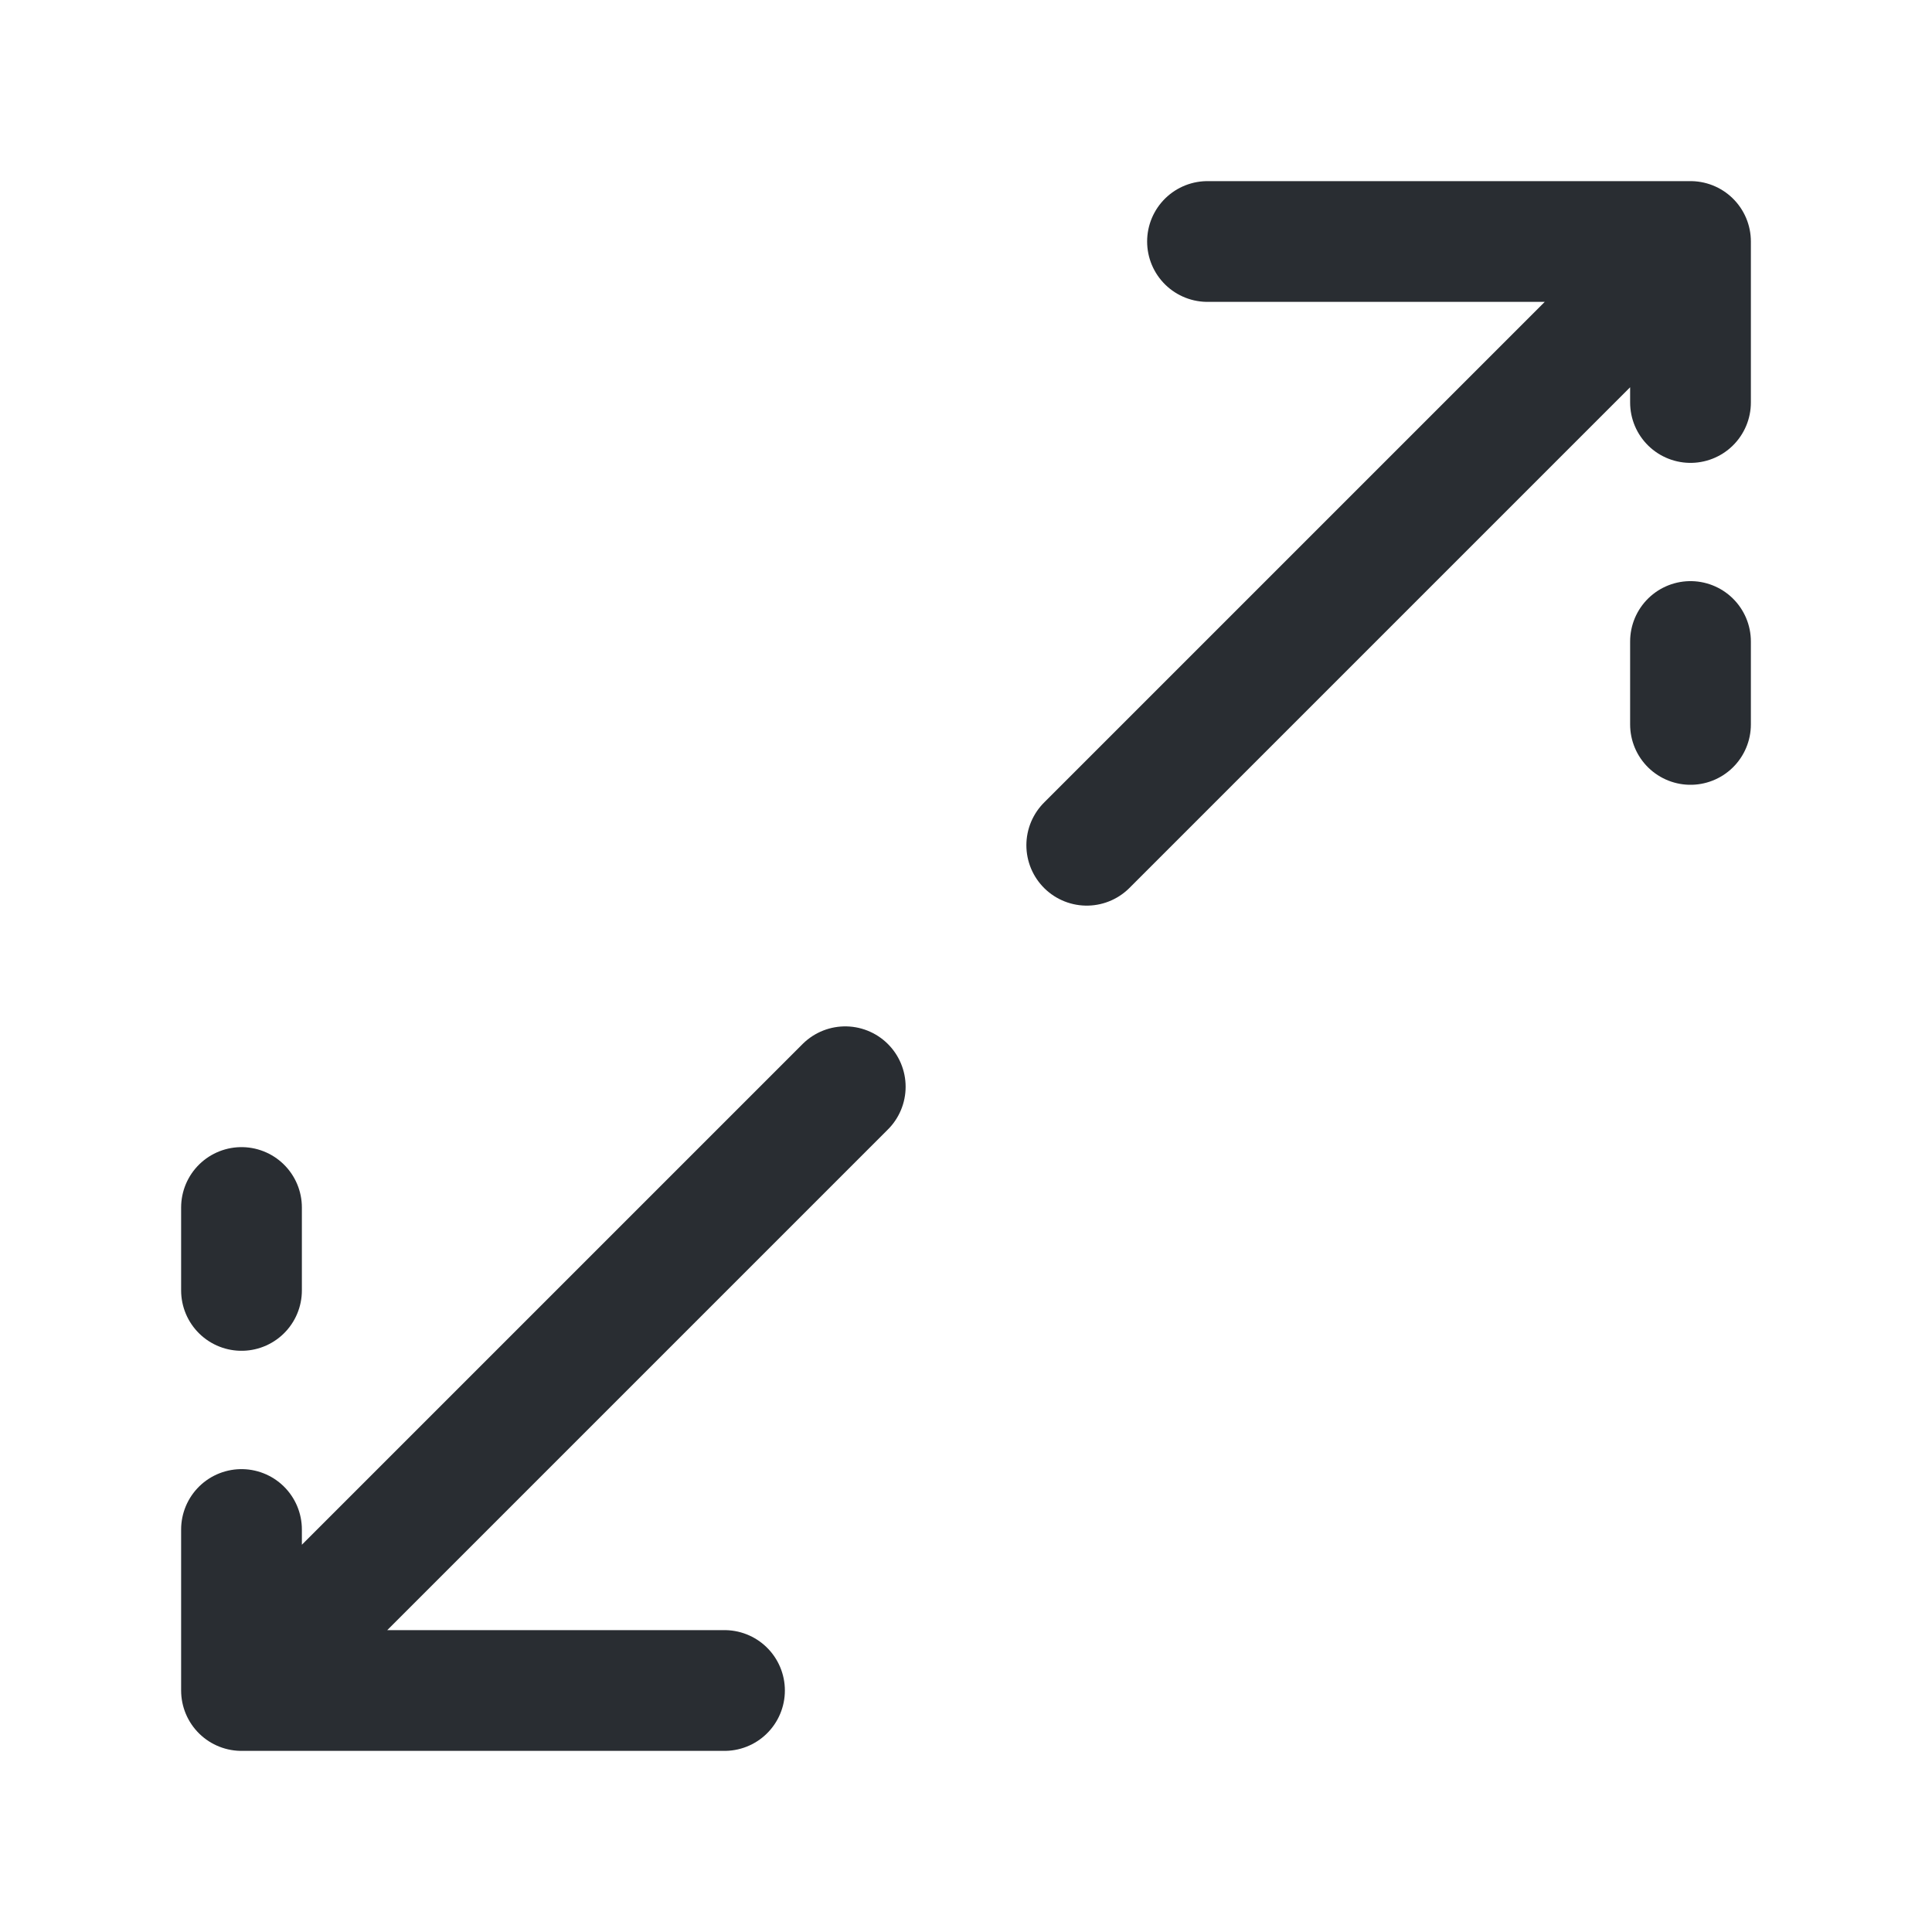 <svg width="24" height="24" fill="none" xmlns="http://www.w3.org/2000/svg"><path d="M21 5V3h-6M21 8.999v-1.03M3 19v2h6M3 15v1.03M21 3l-7.5 7.5M10.5 13.5 3 21" stroke="#292D32" stroke-width="1.5" stroke-linecap="round" stroke-linejoin="round"/></svg>
